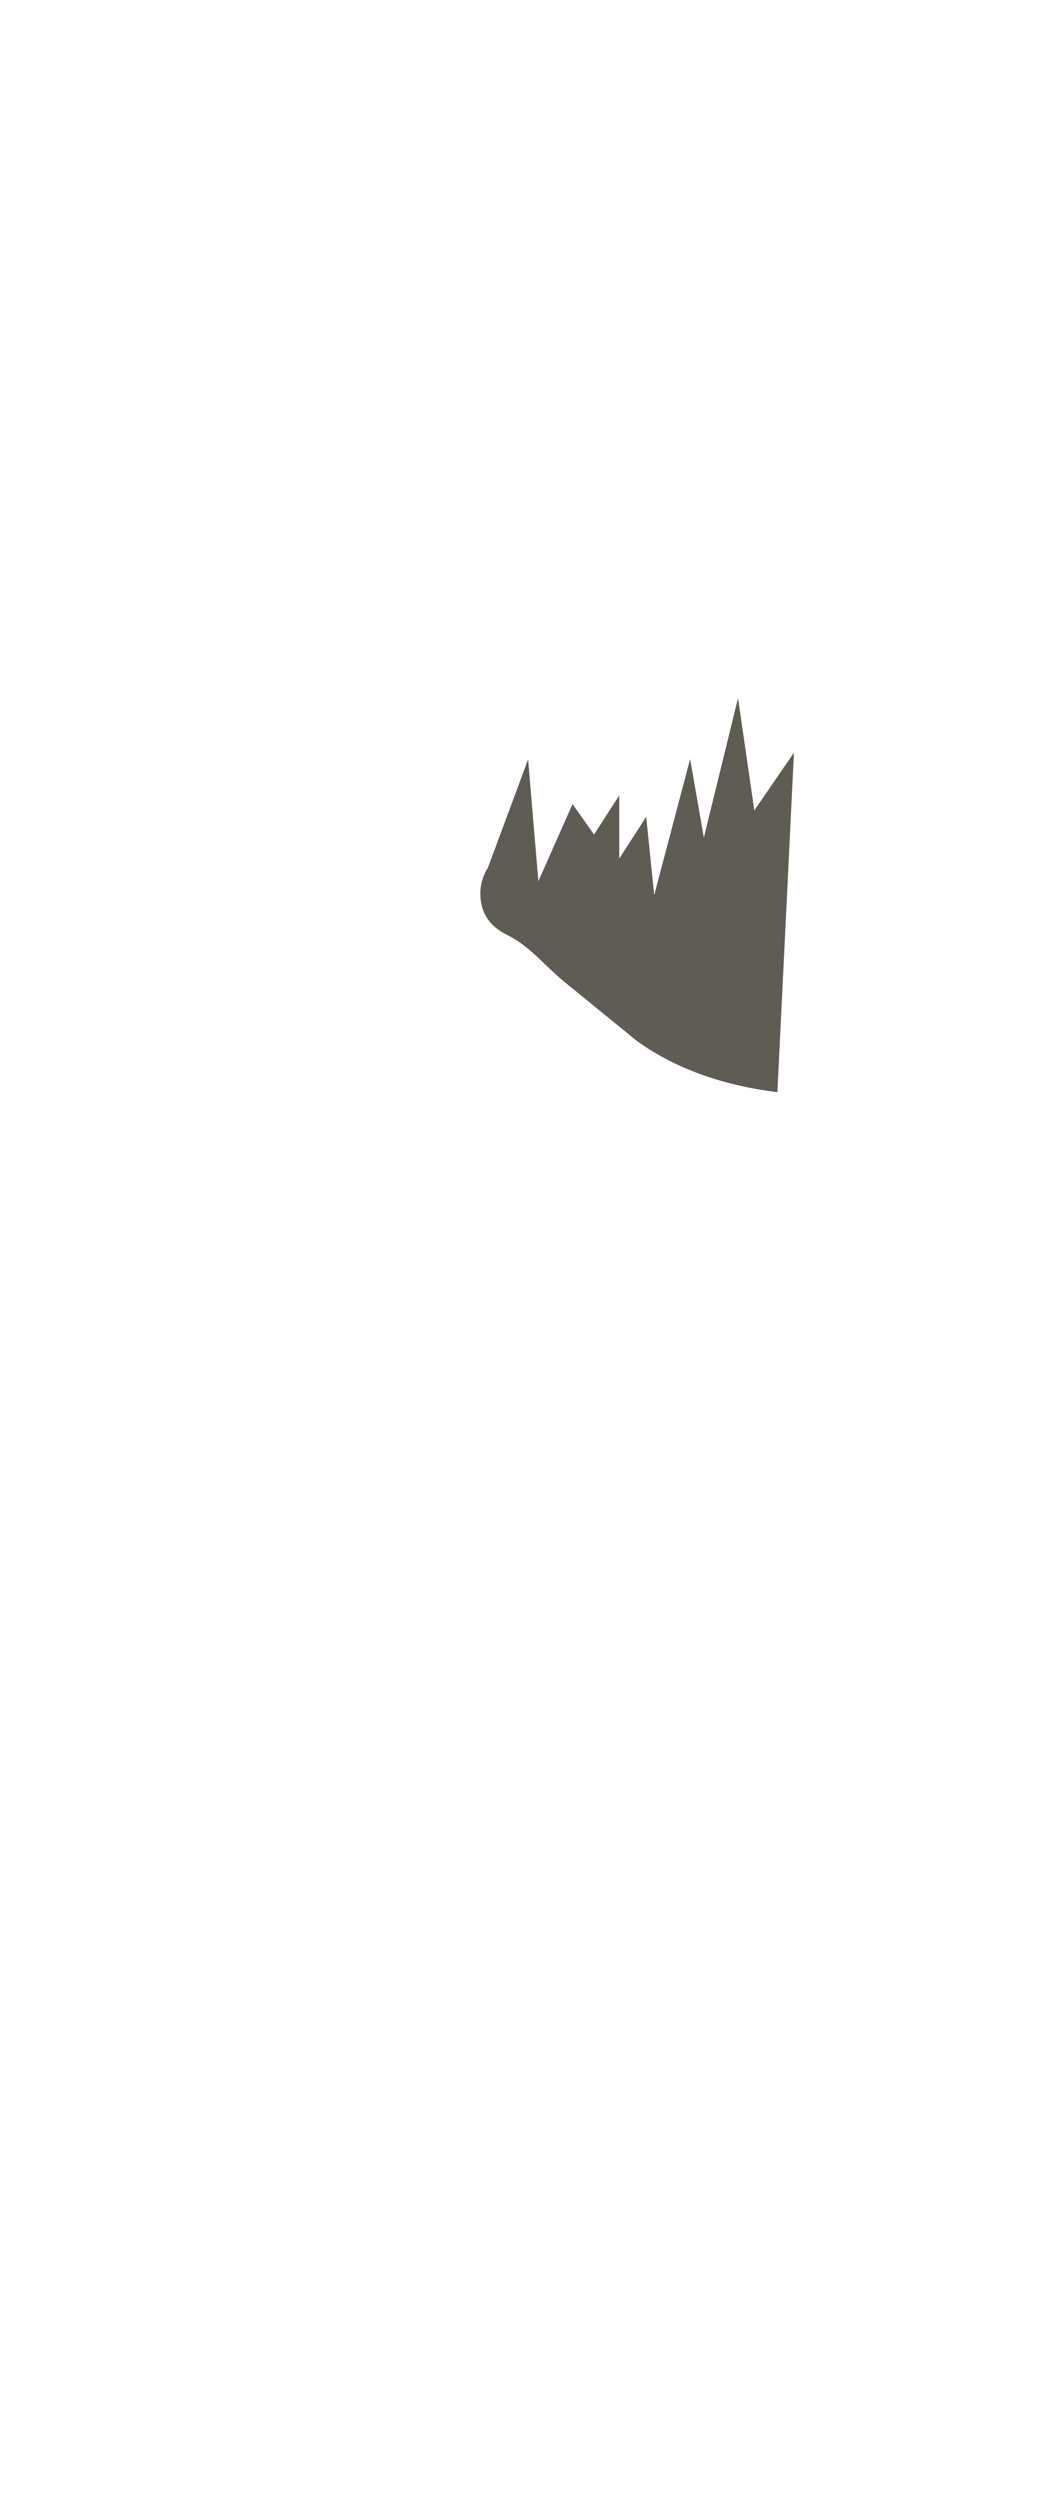 <?xml version="1.0" encoding="utf-8"?>
<!-- Generator: Adobe Illustrator 25.0.0, SVG Export Plug-In . SVG Version: 6.00 Build 0)  -->
<svg version="1.1" id="RM" xmlns="http://www.w3.org/2000/svg" xmlns:xlink="http://www.w3.org/1999/xlink" x="0px" y="0px"
	 viewBox="0 0 792 1872" style="enable-background:new 0 0 792 1872;" xml:space="preserve">
<style type="text/css">
	.st0{fill:#5F5B55;}
</style>
<path class="st0" d="M582.5,817.8l12.4-254.2l-29.7,43.2l-12.2-84.1l-25.6,104.5l-10.3-58.8l-26.9,101.8l-6-58.6L464,642.9v-47.3
	l-18.9,29.3L429,602.1l-25.6,57.7l-7.7-91.2l-30.1,81.1c-1.9,3-5,8.8-5.6,16.8c-0.2,3.2-0.4,11.4,3.9,19.2
	c5,9.1,13.6,13.1,17.7,15.2c15.7,8.1,27.1,22.7,40.8,33.9c36.8,30,55.2,45,55.5,45.2C498.1,794.3,530.7,811.4,582.5,817.8z"/>
</svg>
